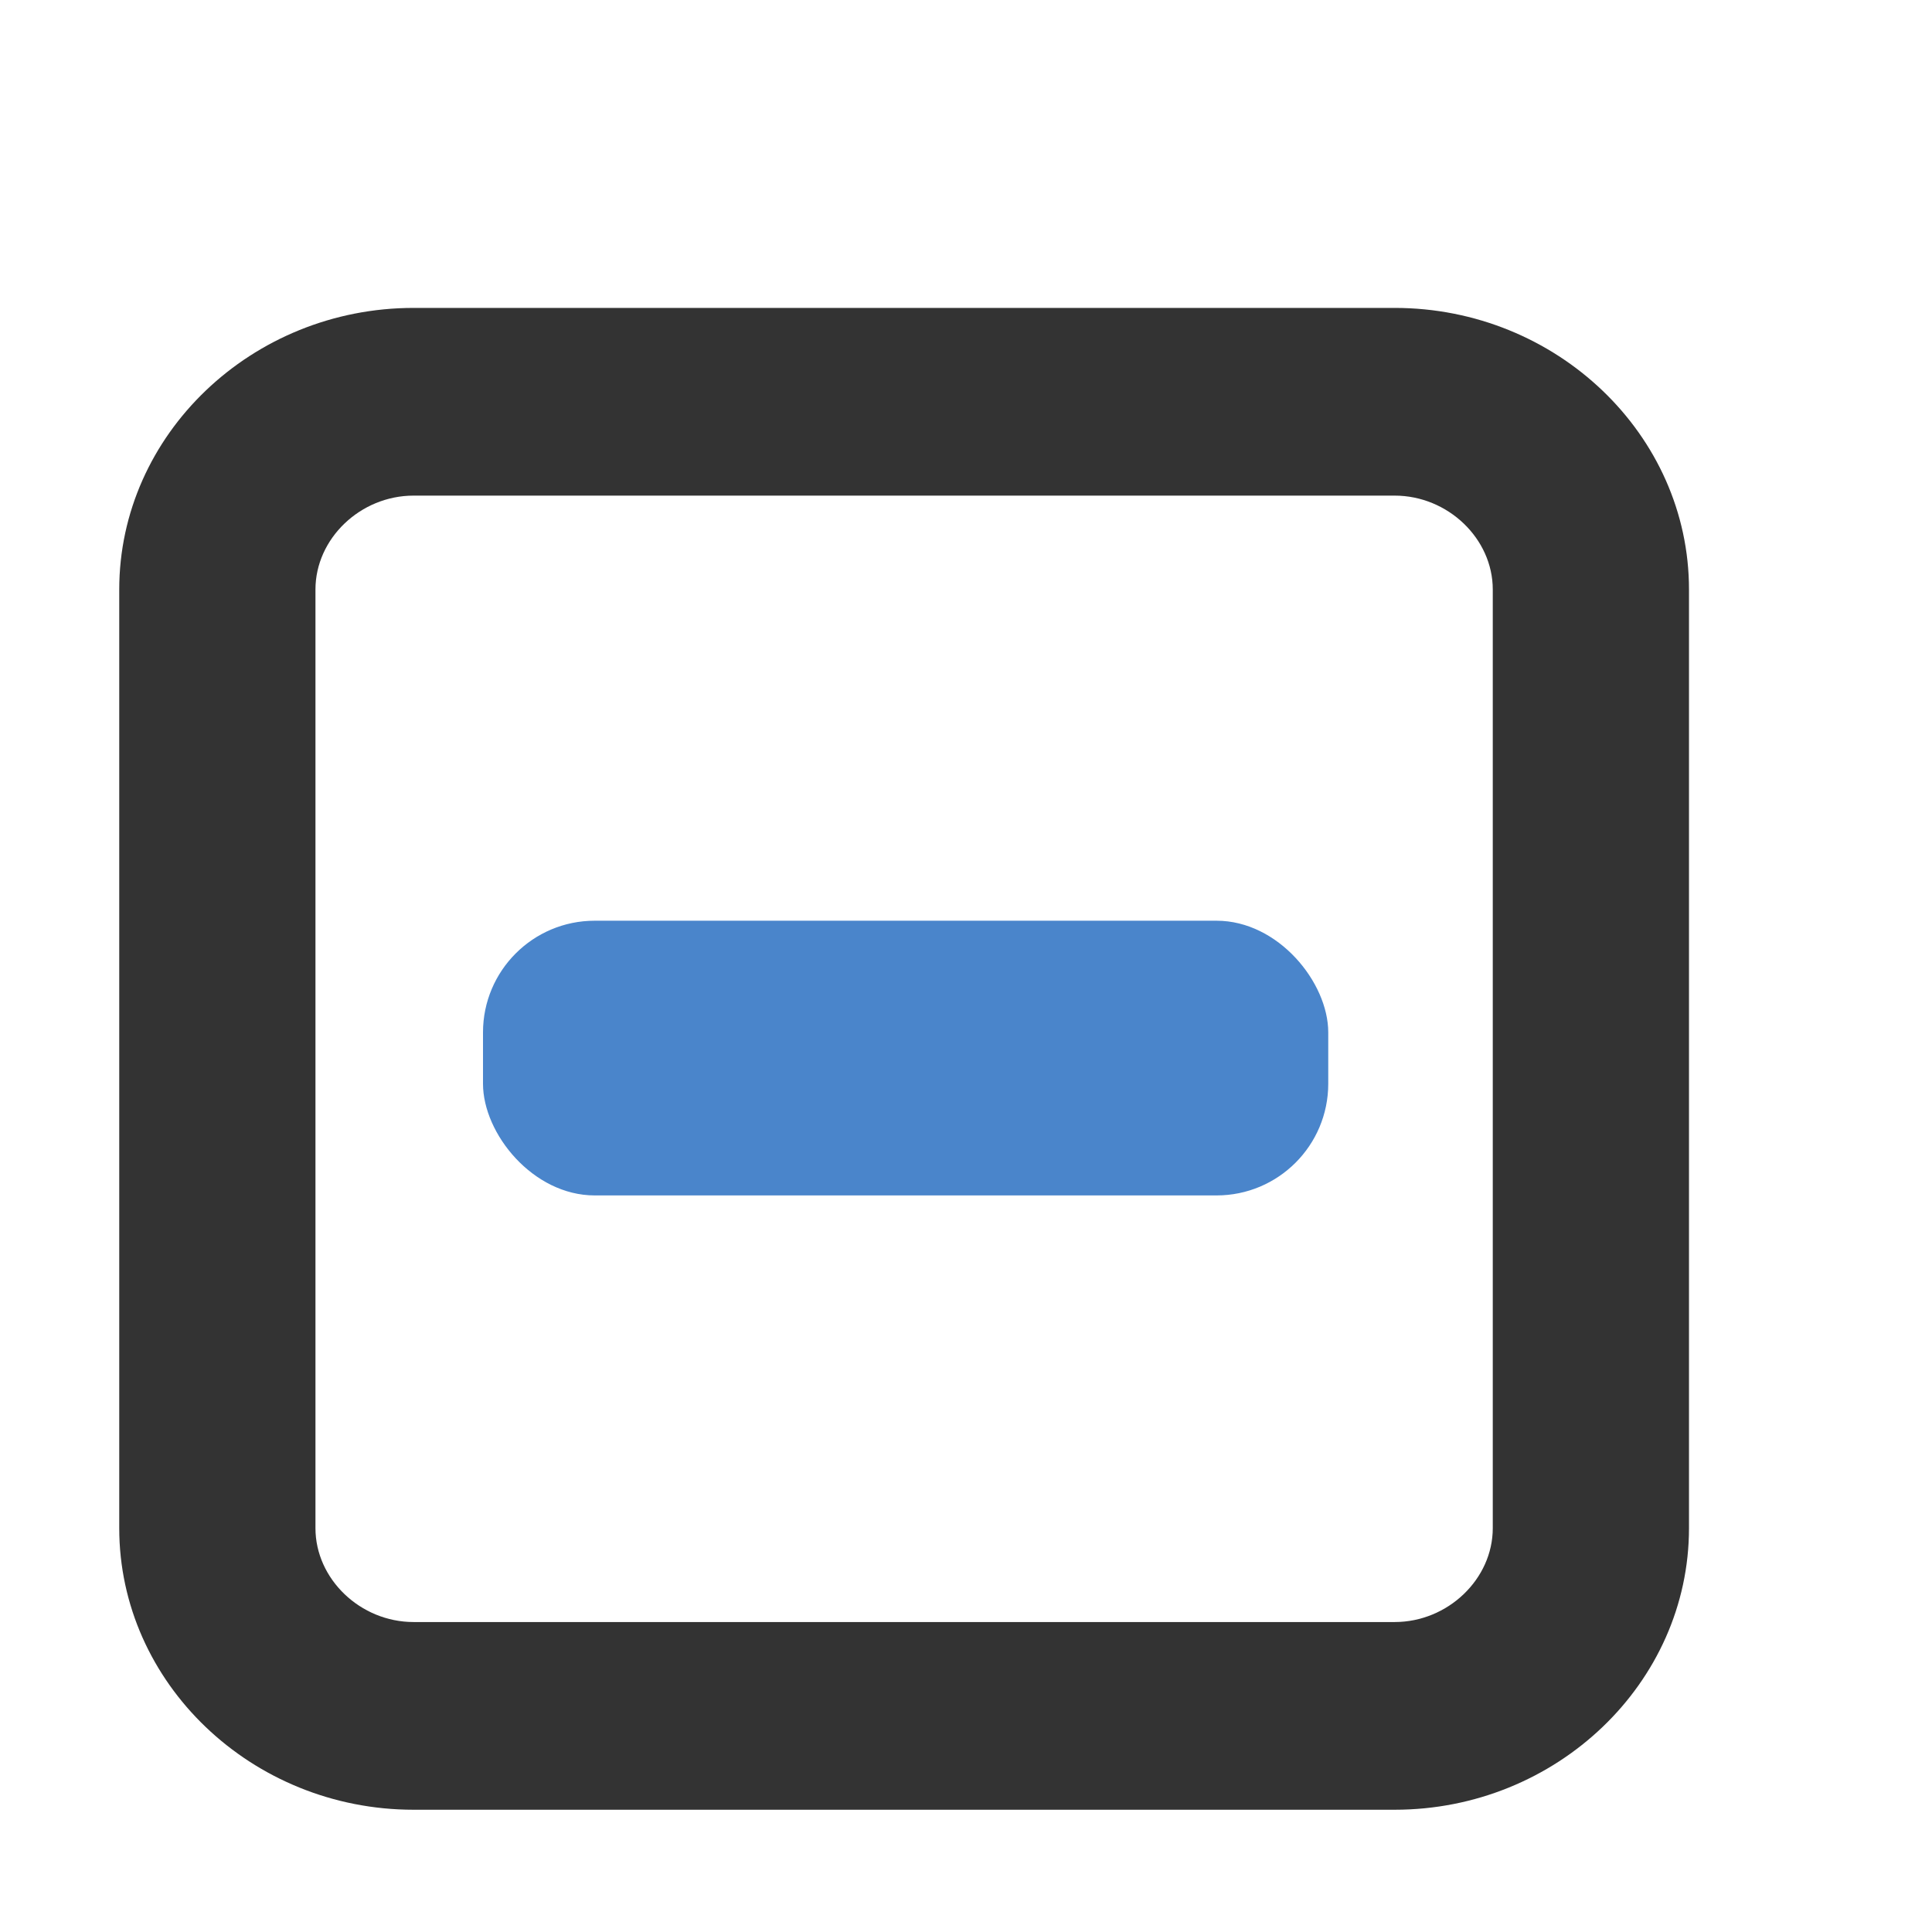 <?xml version="1.0" encoding="UTF-8" standalone="no"?>
<!-- Created with Inkscape (http://www.inkscape.org/) -->

<svg
   xmlns:dc="http://purl.org/dc/elements/1.1/"
   xmlns:cc="http://creativecommons.org/ns#"
   xmlns:rdf="http://www.w3.org/1999/02/22-rdf-syntax-ns#"
   xmlns:svg="http://www.w3.org/2000/svg"
   xmlns="http://www.w3.org/2000/svg"
   xmlns:sodipodi="http://sodipodi.sourceforge.net/DTD/sodipodi-0.dtd"
   xmlns:inkscape="http://www.inkscape.org/namespaces/inkscape"
   width="32"
   height="32"
   viewBox="0 0 32 32"
   version="1.1"
   id="SVGRoot"
   inkscape:version="0.92.1 r15371"
   sodipodi:docname="checkbox-mixed@2.svg">
  <sodipodi:namedview
     id="base"
     pagecolor="#ffffff"
     bordercolor="#666666"
     borderopacity="1.0"
     inkscape:pageopacity="0.0"
     inkscape:pageshadow="2"
     inkscape:zoom="25.71875"
     inkscape:cx="-5.1570309"
     inkscape:cy="15.950492"
     inkscape:document-units="px"
     inkscape:current-layer="layer1"
     showgrid="false"
     inkscape:window-width="1920"
     inkscape:window-height="955"
     inkscape:window-x="0"
     inkscape:window-y="28"
     inkscape:window-maximized="1"
     inkscape:grid-bbox="true">
    <inkscape:grid
       type="xygrid"
       id="grid4483" />
  </sodipodi:namedview>
  <defs
     id="defs4503" />
  <g
     id="layer1"
     inkscape:groupmode="layer"
     inkscape:label="Laag 1"
     transform="translate(0,16)">
    <path
       inkscape:connector-curvature="0"
       d="M 23.1,-10.9 H 6.85 c -2.681,0 -4.875,2.099 -4.875,4.664 V 9.311 C 1.975,11.876 4.169,13.975 6.85,13.975 H 23.1 c 2.681,0 4.875,-2.099 4.875,-4.664 V -6.236 C 27.975,-8.801 25.781,-10.9 23.1,-10.9 Z m 1.625,20.211 c 0,0.843 -0.744,1.555 -1.625,1.555 H 6.85 c -0.881,0 -1.625,-0.712 -1.625,-1.555 V -6.236 c 0,-0.843 0.744,-1.555 1.625,-1.555 H 23.1 c 0.881,0 1.625,0.712 1.625,1.555 z"
       id="path2-4"
       style="fill:#333333;stroke-width:1.589" />
    <rect
       style="fill:#4a85cb;fill-opacity:1;stroke-width:1.742"
       id="rect4485"
       width="14"
       height="4.55"
       x="8"
       y="-0.75"
       rx="1.85" />
  </g>
</svg>
